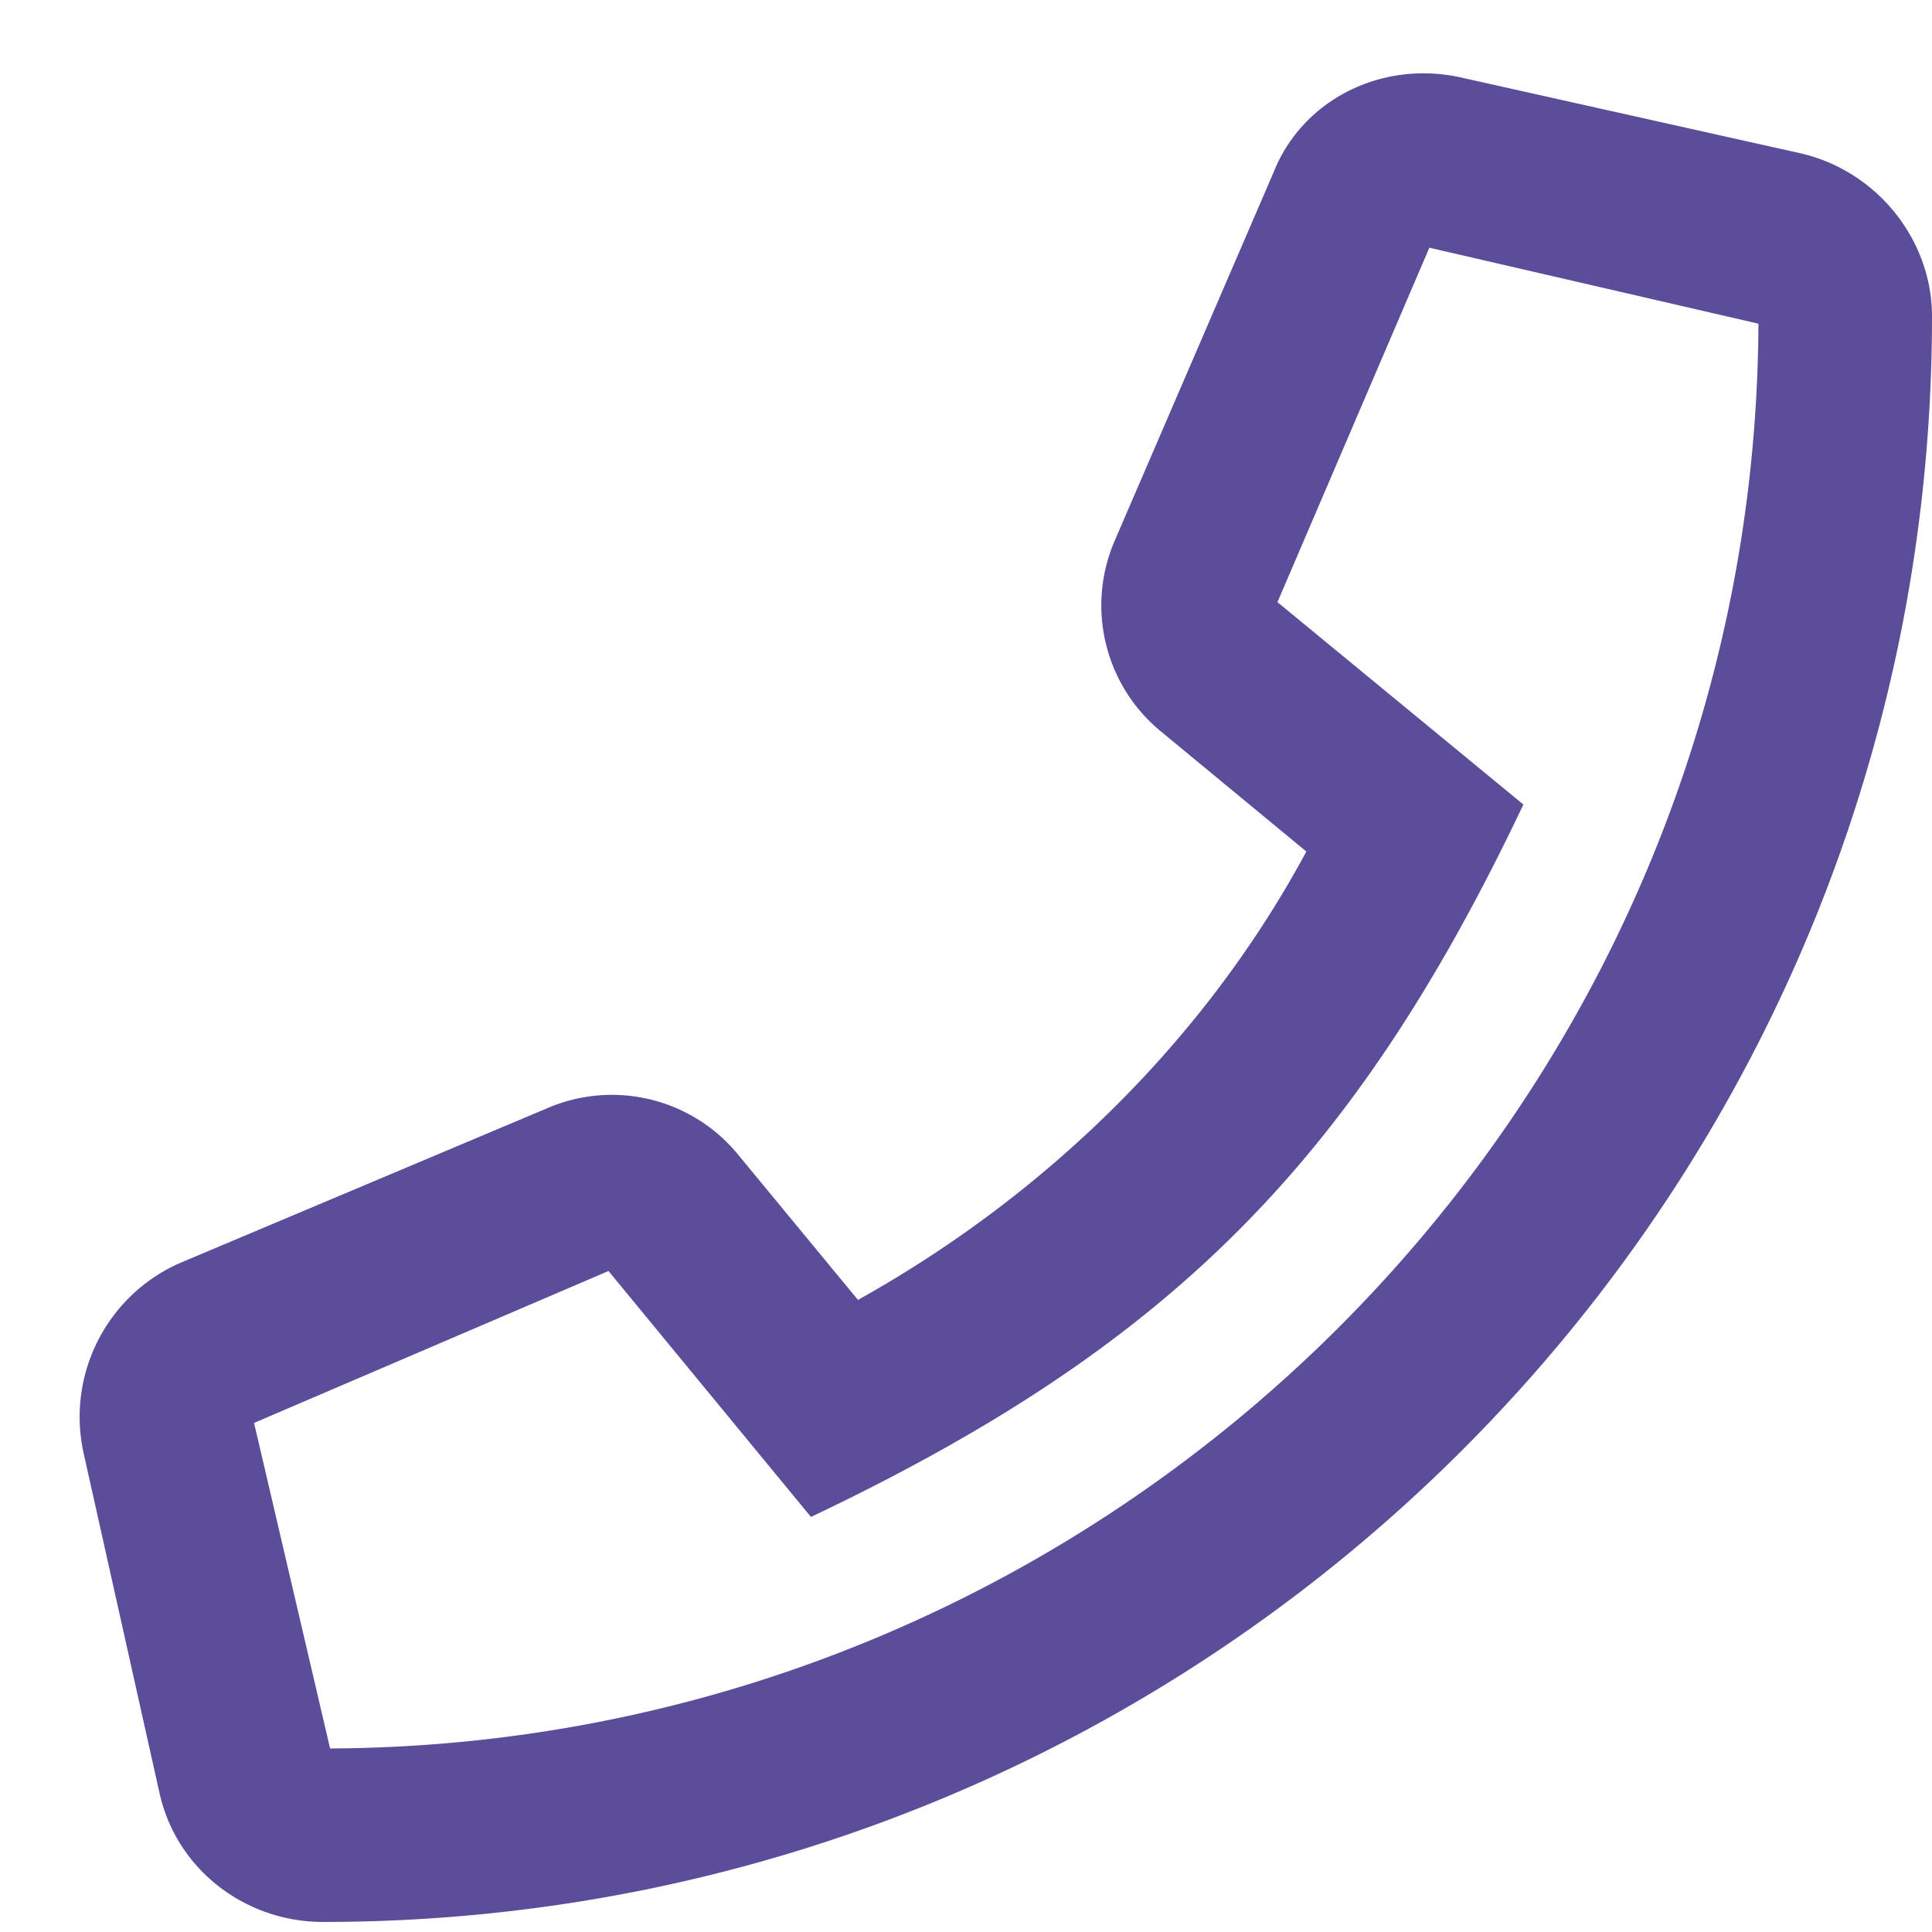 <svg width="24" height="24" fill="none" xmlns="http://www.w3.org/2000/svg"><path d="M22.383 1.908L18.16.965c-.988-.225-1.976.27-2.336 1.168l-1.976 4.582a2.026 2.026 0 00.584 2.38l1.796 1.483c-1.257 2.336-3.234 4.268-5.57 5.57l-1.482-1.796a2.026 2.026 0 00-2.381-.584l-4.582 1.931a2.09 2.09 0 00-1.168 2.381l.943 4.223c.225.943 1.078 1.572 2.022 1.572C15.016 23.875 24 14.98 24 3.93c0-.944-.674-1.797-1.617-2.022zM4.1 21.718l-.944-4.042 4.403-1.887 2.515 3.055c4.447-2.112 6.739-4.403 8.85-8.85L15.869 7.48l1.887-4.403 4.088.944C21.799 13.769 13.848 21.675 4.1 21.72z" fill="#5B4D99"/></svg>